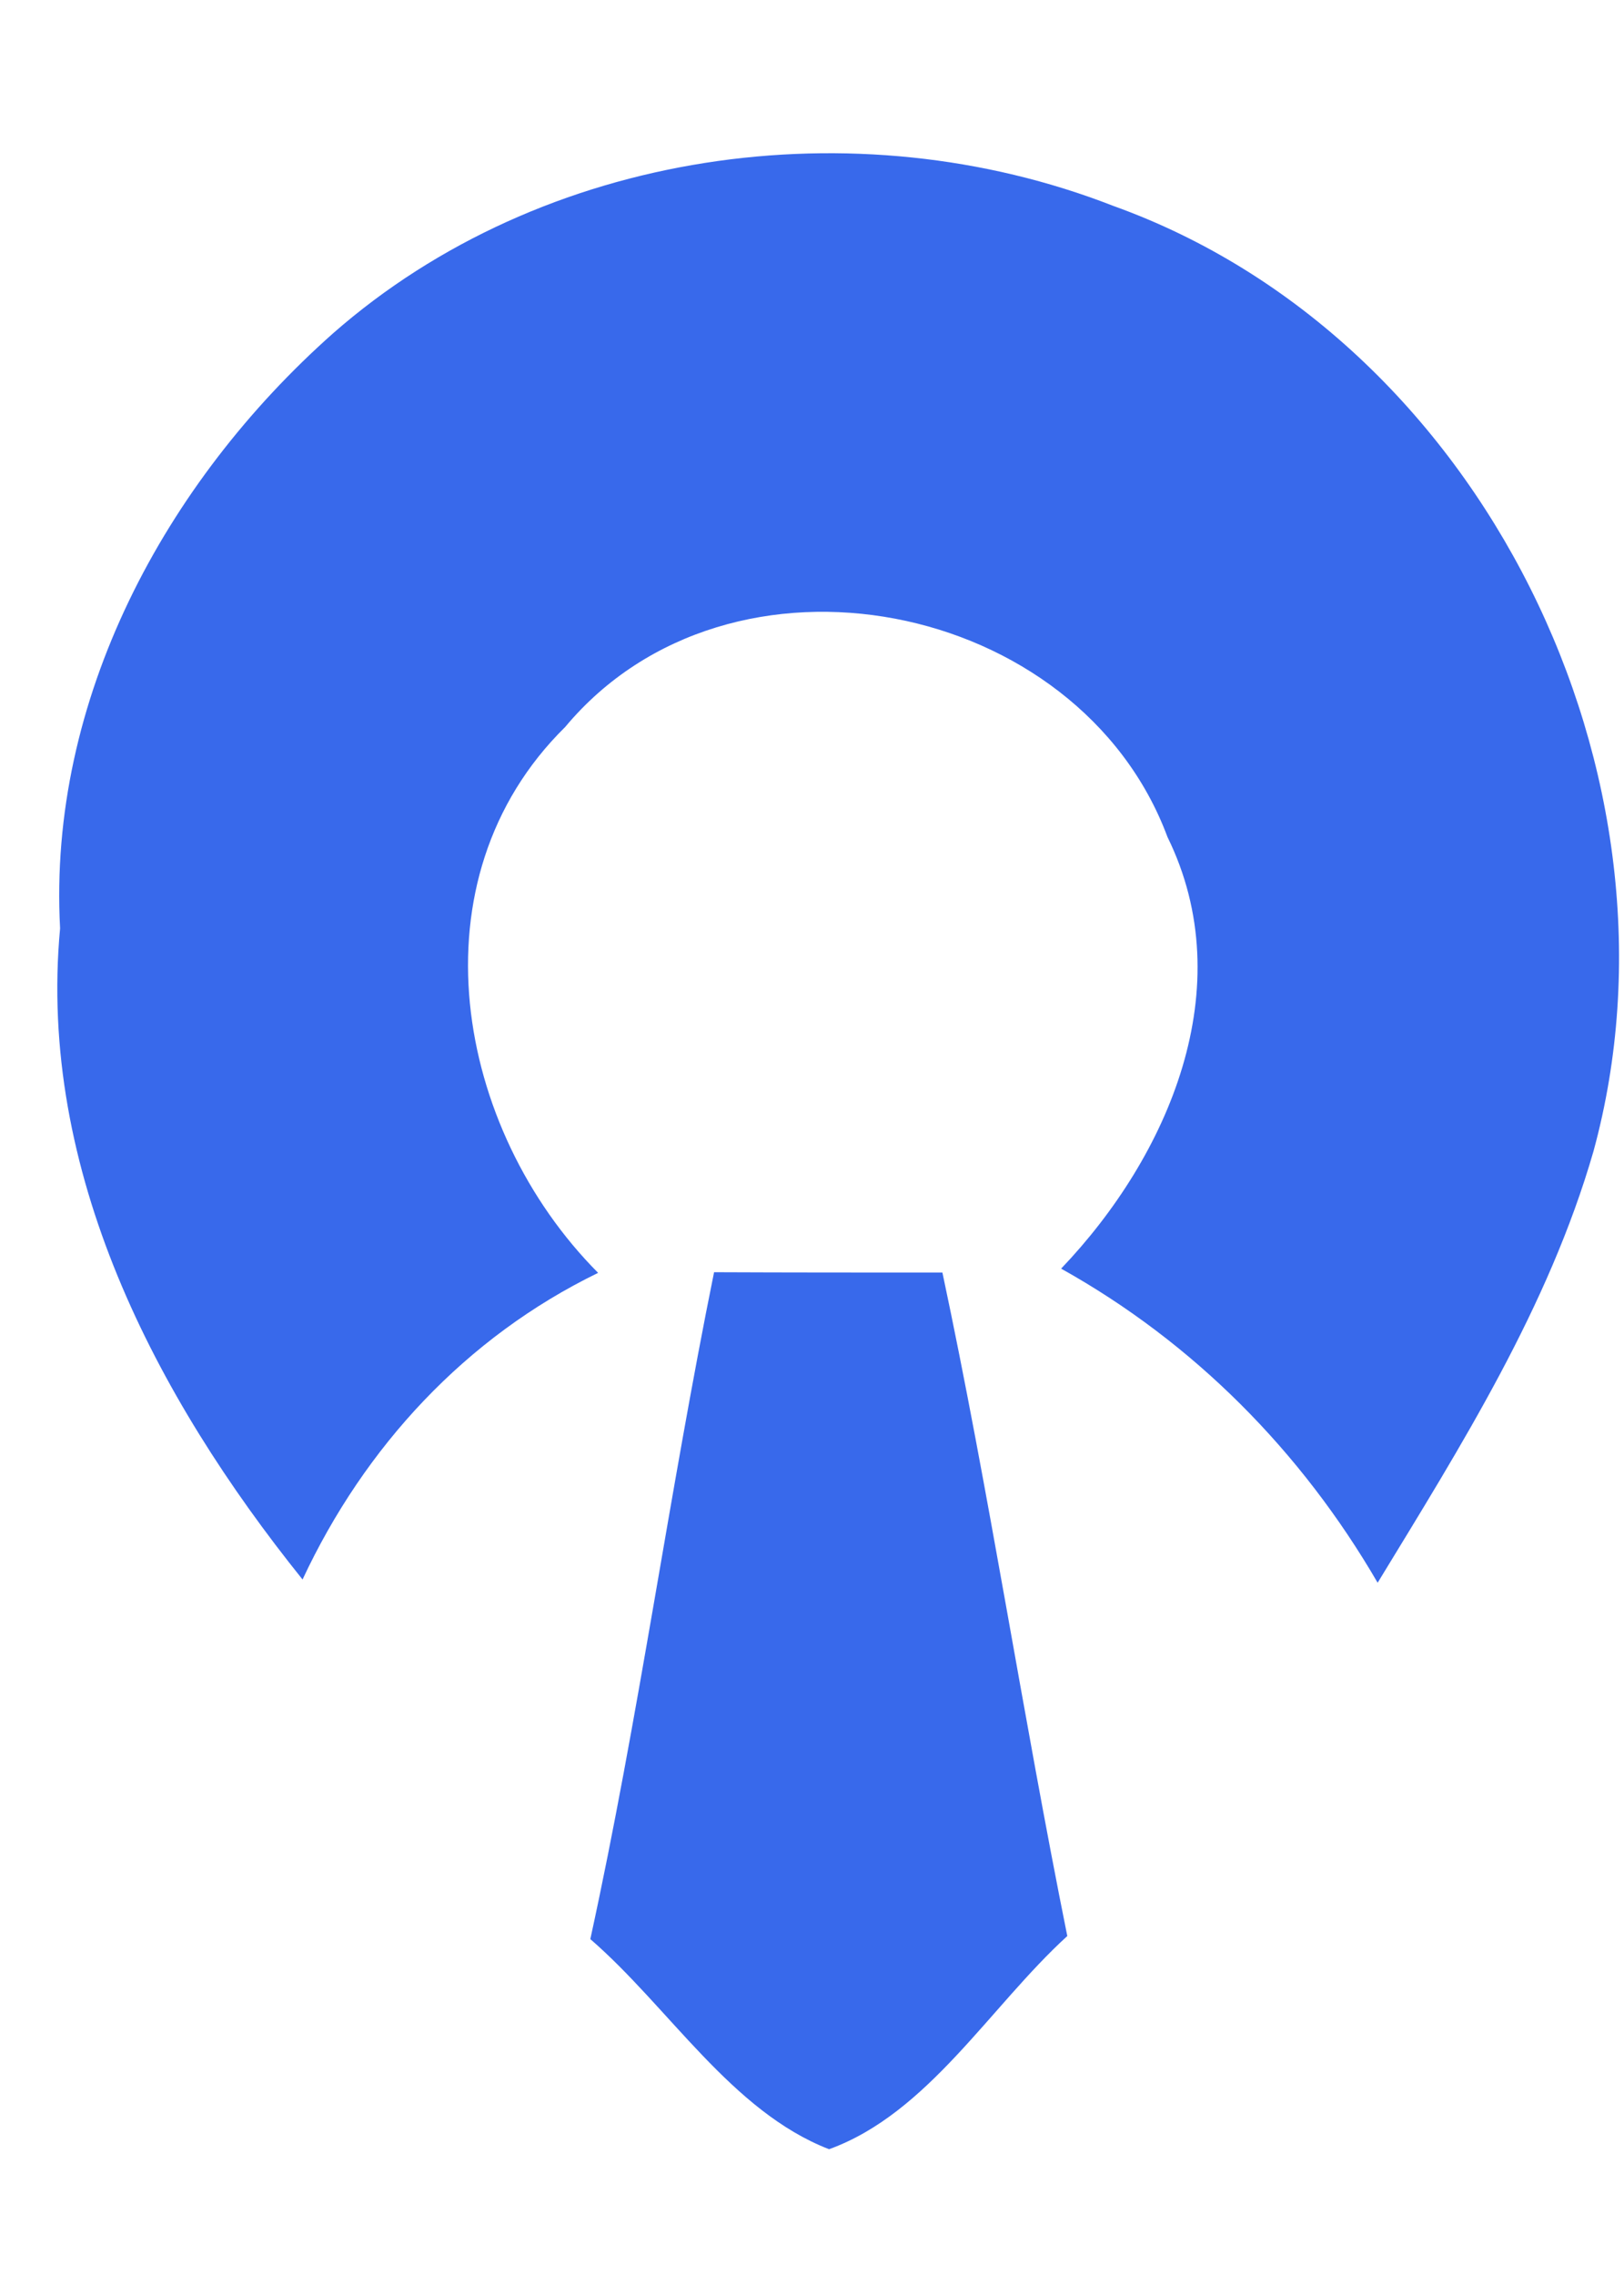 <svg width="10" height="14" viewBox="0 0 10 14" fill="none" xmlns="http://www.w3.org/2000/svg">
<path d="M2.05 2.052C3.341 0.919 5.268 0.648 6.855 1.267C9.127 2.082 10.442 4.781 9.812 7.085C9.535 8.044 8.998 8.895 8.483 9.74C8.014 8.933 7.352 8.263 6.534 7.807C7.197 7.113 7.644 6.077 7.189 5.151C6.644 3.687 4.496 3.257 3.48 4.474C2.526 5.413 2.802 6.948 3.683 7.833C2.868 8.229 2.245 8.903 1.863 9.72C0.957 8.593 0.231 7.205 0.37 5.713C0.294 4.305 1.016 2.969 2.05 2.052Z" fill="#3869EB"/>
<path d="M3.635 11.933C3.932 10.573 4.12 9.193 4.397 7.829C4.866 7.831 5.333 7.831 5.803 7.831C6.091 9.185 6.298 10.555 6.572 11.914C6.095 12.349 5.715 13.005 5.105 13.226C4.504 12.993 4.12 12.353 3.635 11.933Z" fill="#3869EB"/>
</svg>
